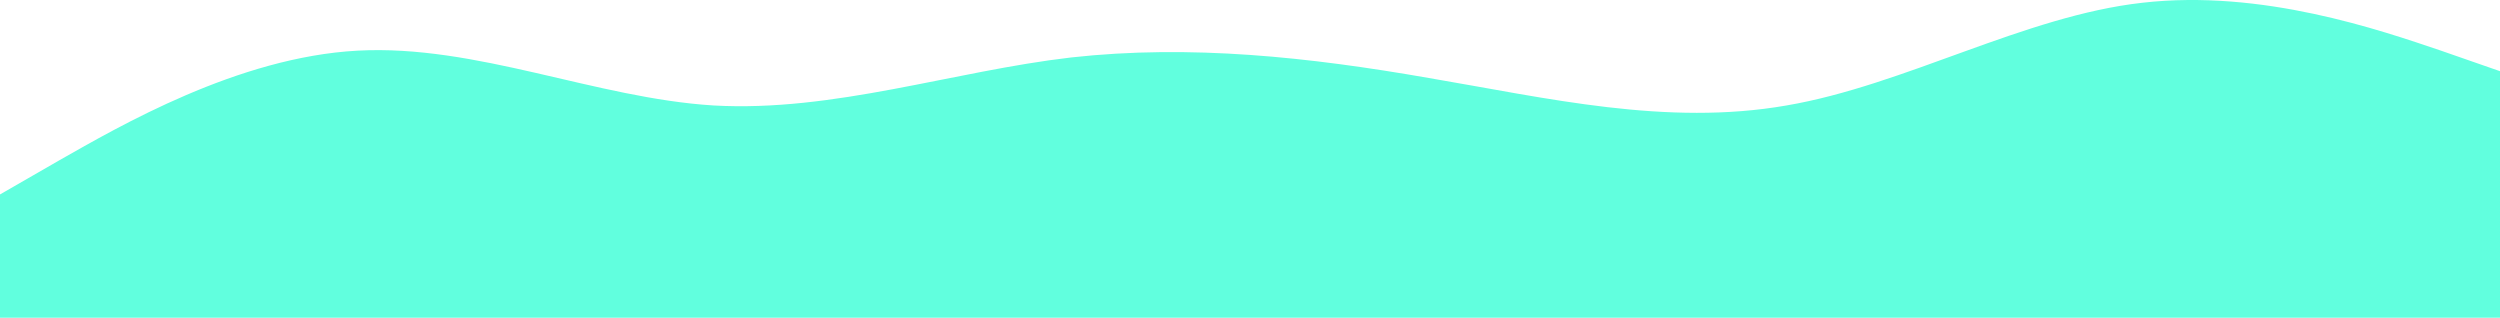 <svg width="1728" height="220" viewBox="0 0 1728 220" fill="none" xmlns="http://www.w3.org/2000/svg">
<path d="M0 134.407L41.16 110.711C82.32 87.37 164.4 39.444 247.2 35.007C329.16 30.57 411.6 67.844 493.2 72.903C576 77.607 658.8 49.207 740.4 39.711C822.84 30.57 904.8 39.444 987.6 53.911C1069.68 67.844 1152 87.37 1234.8 72.903C1316.52 58.969 1399.2 11.044 1480.8 1.903C1563.48 -7.593 1645.2 20.807 1687.2 35.007L1728 49.207V219.607H1686.84C1645.68 219.607 1563.6 219.607 1480.8 219.607C1398.84 219.607 1316.4 219.607 1234.8 219.607C1152 219.607 1069.2 219.607 987.6 219.607C905.16 219.607 823.2 219.607 740.4 219.607C658.32 219.607 576 219.607 493.2 219.607C411.48 219.607 328.8 219.607 247.2 219.607C164.52 219.607 82.8 219.607 40.8 219.607H0V134.407Z" fill="#61FFDE"/>
</svg>
